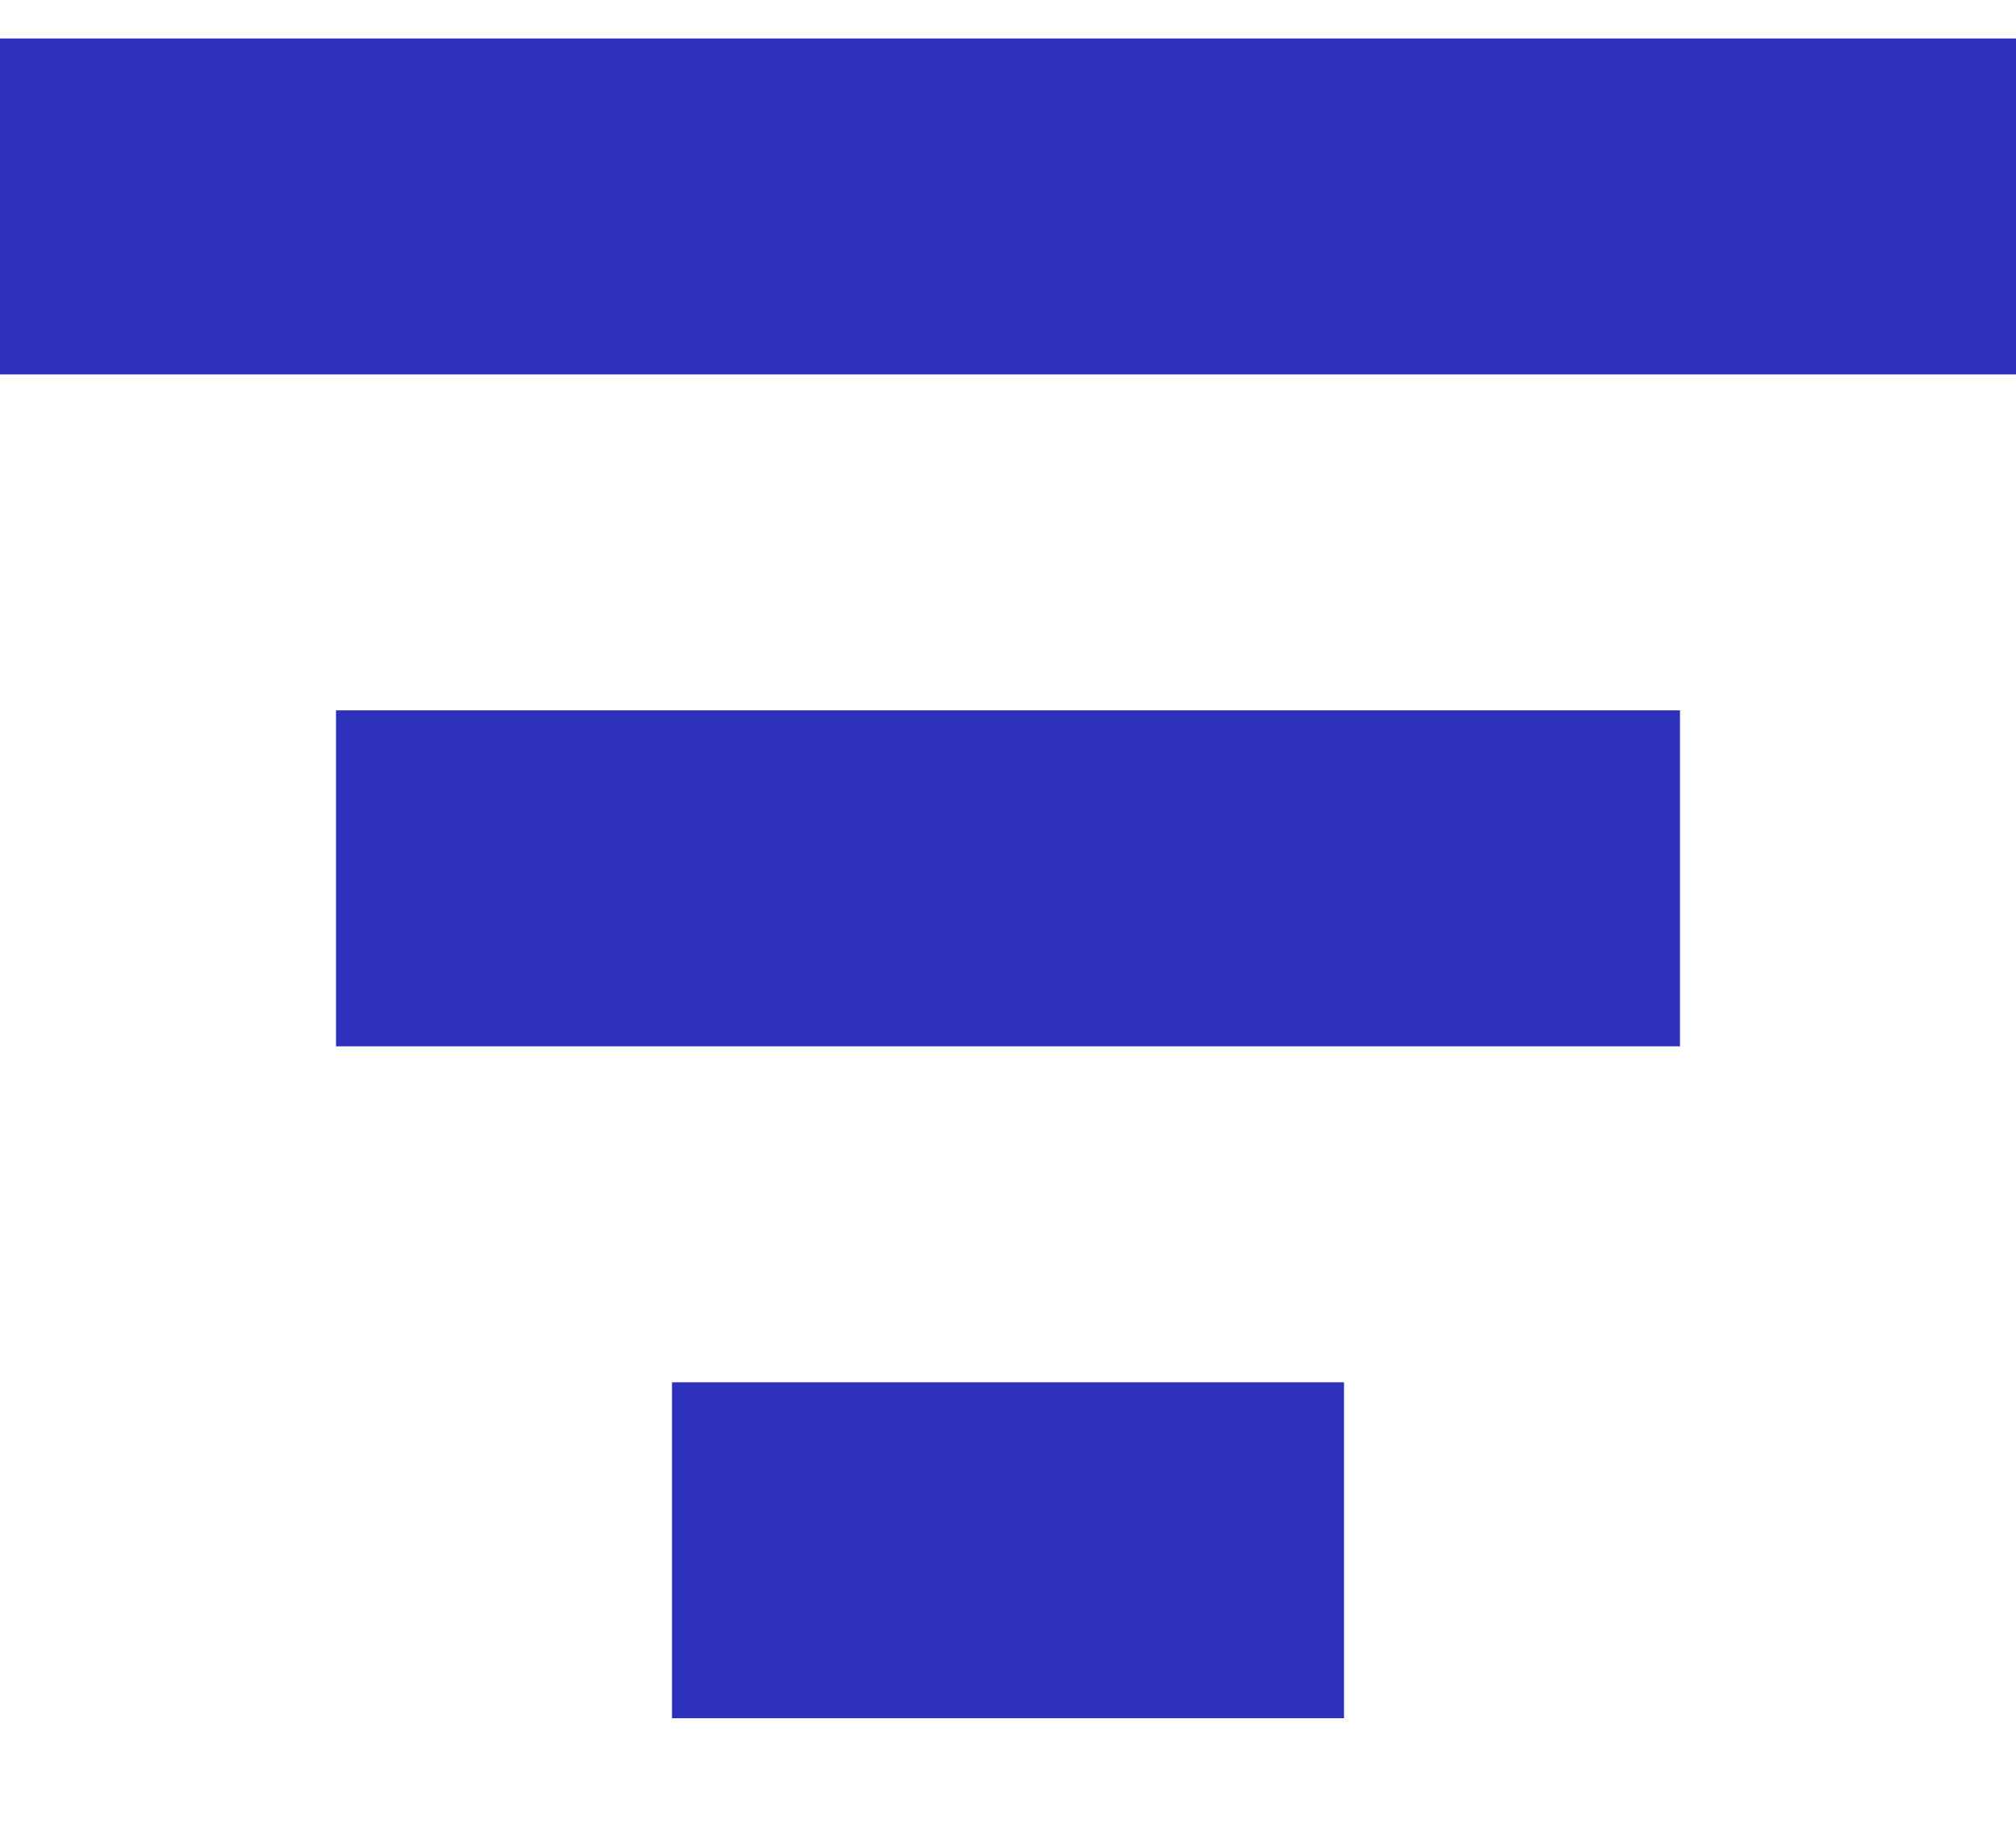 <svg width="12" height="11" viewBox="0 0 12 11" fill="none" xmlns="http://www.w3.org/2000/svg">
<path d="M0 0.229H12V2.229H0V0.229Z" fill="#2E31BC"/>
<path d="M2 4.229H10V6.229H2V4.229Z" fill="#2E31BC"/>
<path d="M4 8.229H8V10.229H4V8.229Z" fill="#2E31BC"/>
</svg>
